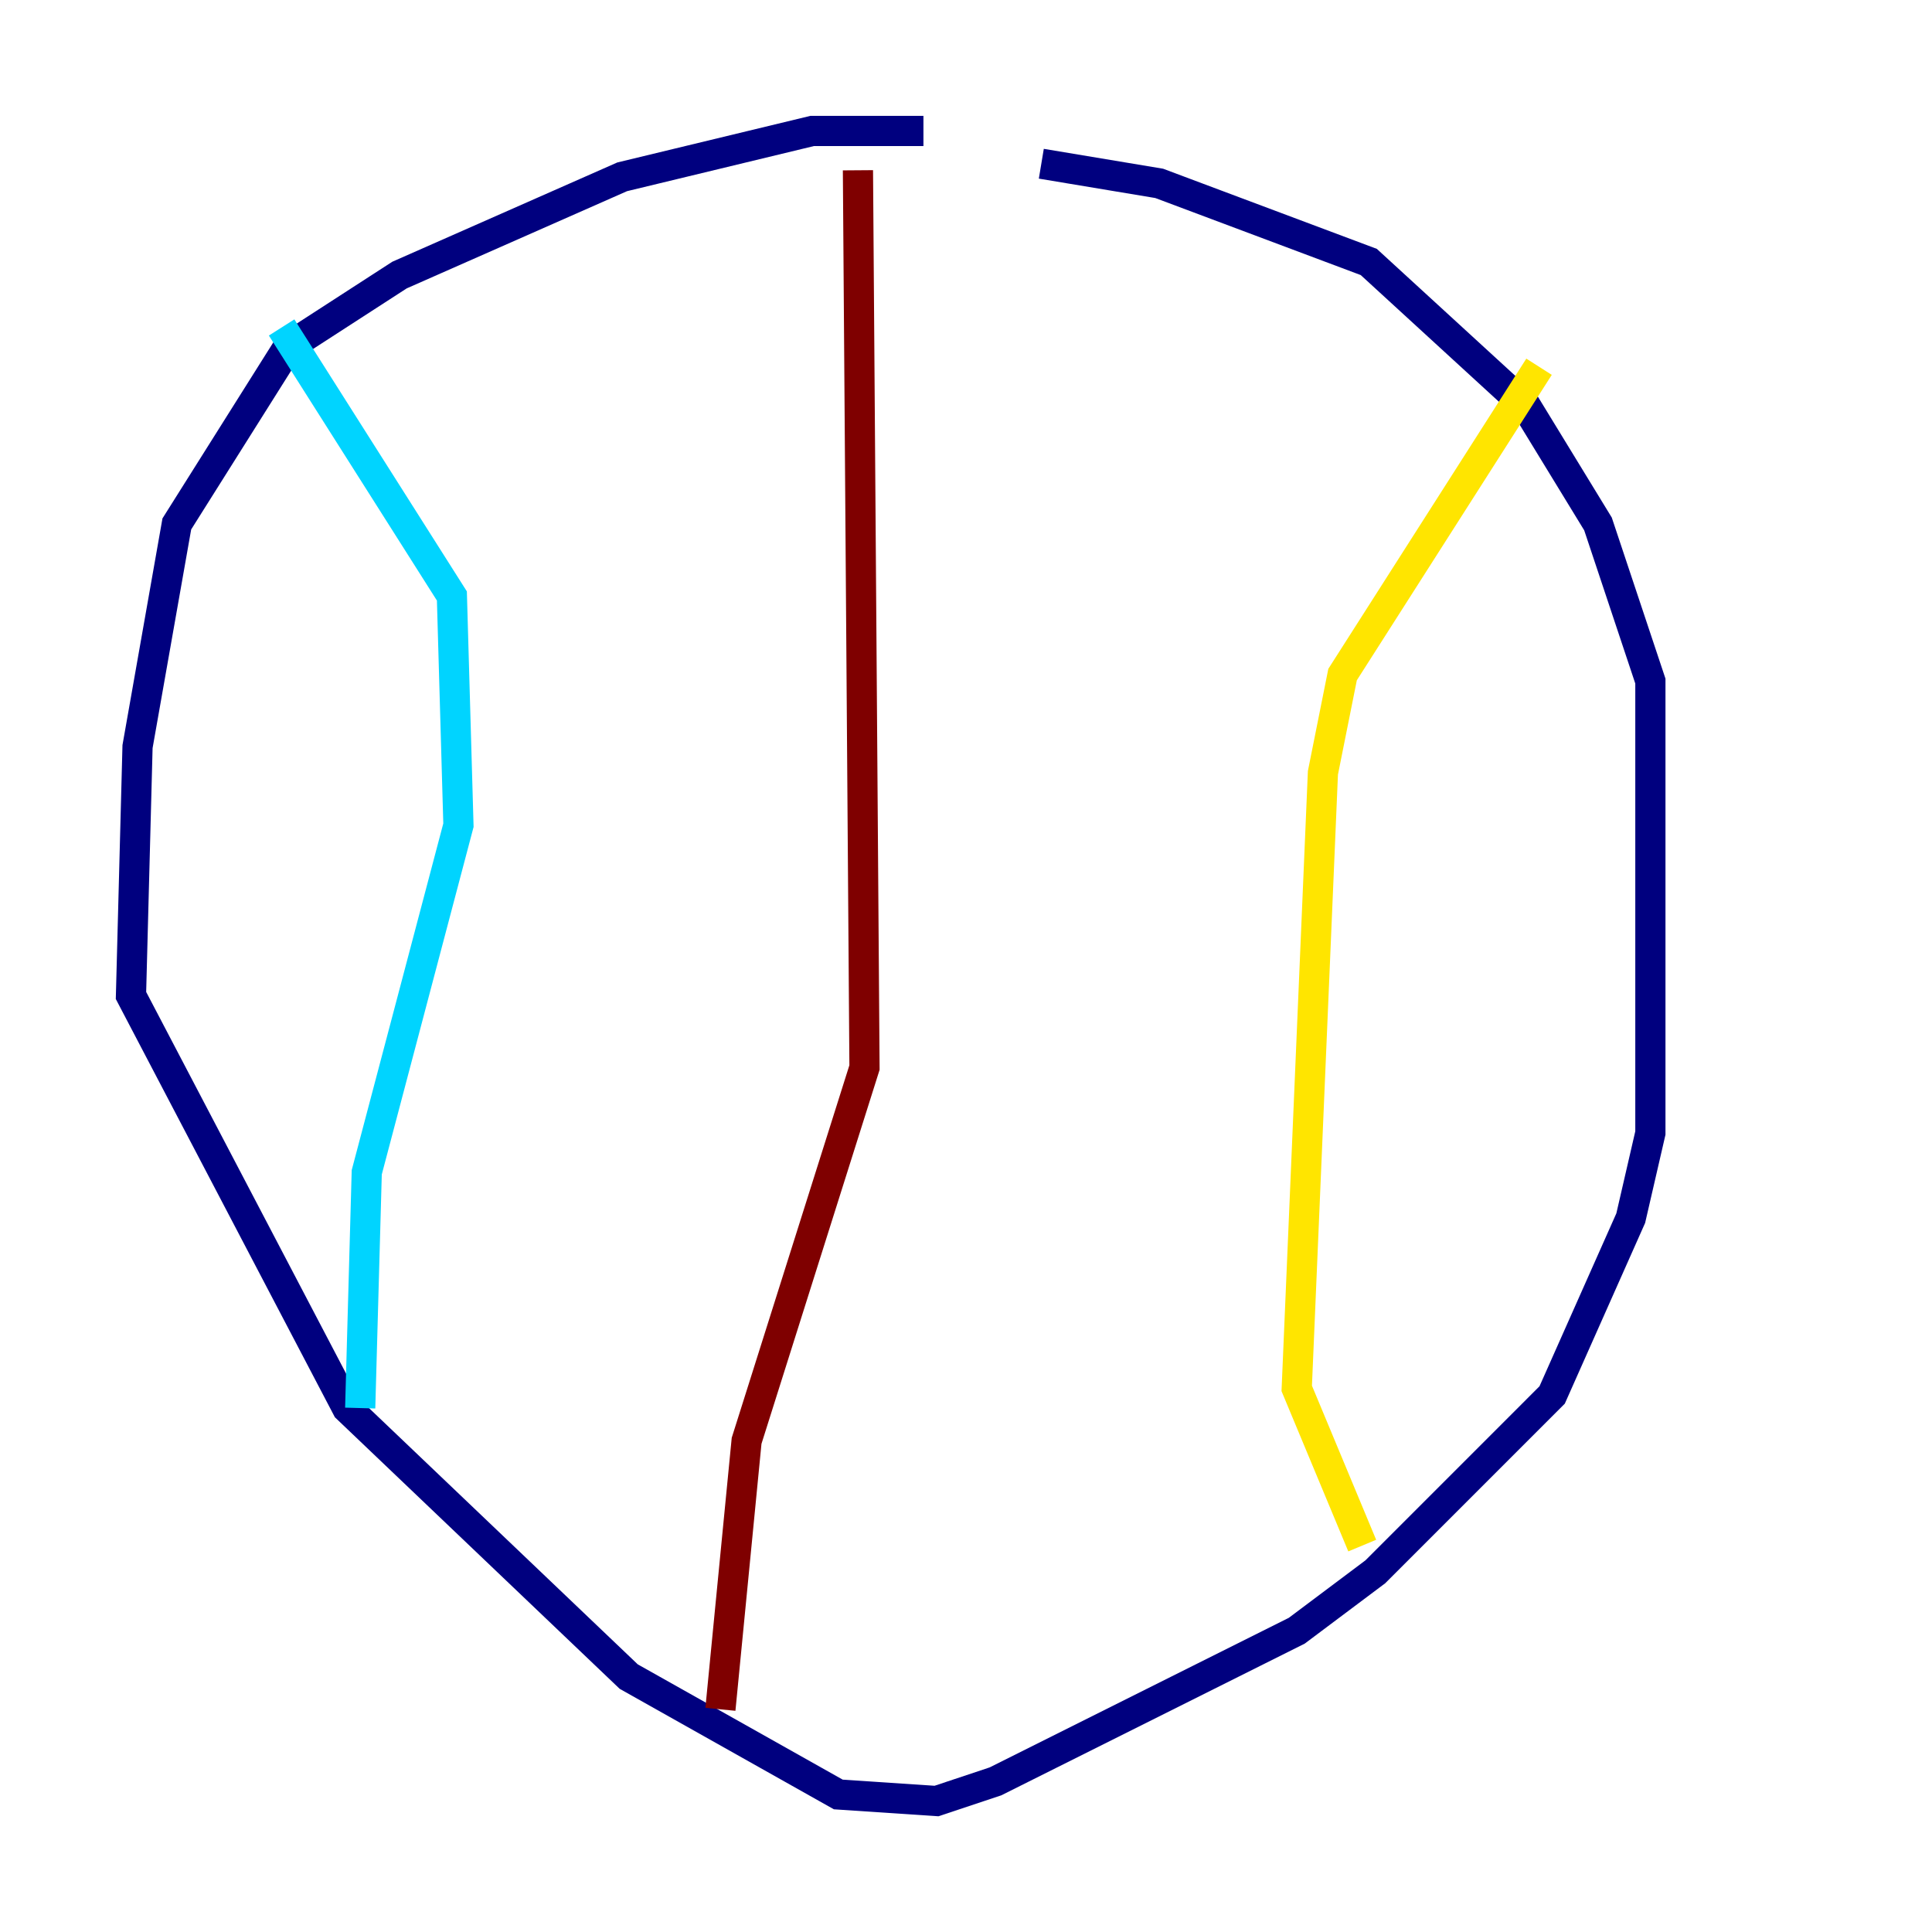 <?xml version="1.0" encoding="utf-8" ?>
<svg baseProfile="tiny" height="128" version="1.2" viewBox="0,0,128,128" width="128" xmlns="http://www.w3.org/2000/svg" xmlns:ev="http://www.w3.org/2001/xml-events" xmlns:xlink="http://www.w3.org/1999/xlink"><defs /><polyline fill="none" points="61.18,8.678 53.803,8.678 41.22,11.715 26.468,18.224 19.091,22.997 11.715,34.712 9.112,49.464 8.678,65.953 22.997,93.288 41.654,111.078 55.539,118.888 62.047,119.322 65.953,118.02 85.912,108.041 91.119,104.136 102.834,92.42 108.041,80.705 109.342,75.064 109.342,45.125 105.871,34.712 101.098,26.902 90.685,17.356 76.8,12.149 68.99,10.848" stroke="#00007f" stroke-width="2" /><polyline fill="none" points="18.658,21.695 29.939,39.485 30.373,54.671 24.298,77.668 23.864,93.288" stroke="#00d4ff" stroke-width="2" /><polyline fill="none" points="101.966,24.298 88.949,44.691 87.647,51.2 85.912,91.986 90.251,102.4" stroke="#ffe500" stroke-width="2" /><polyline fill="none" points="56.841,11.281 57.275,70.725 49.464,95.458 47.729,113.248" stroke="#7f0000" stroke-width="2" /></svg>